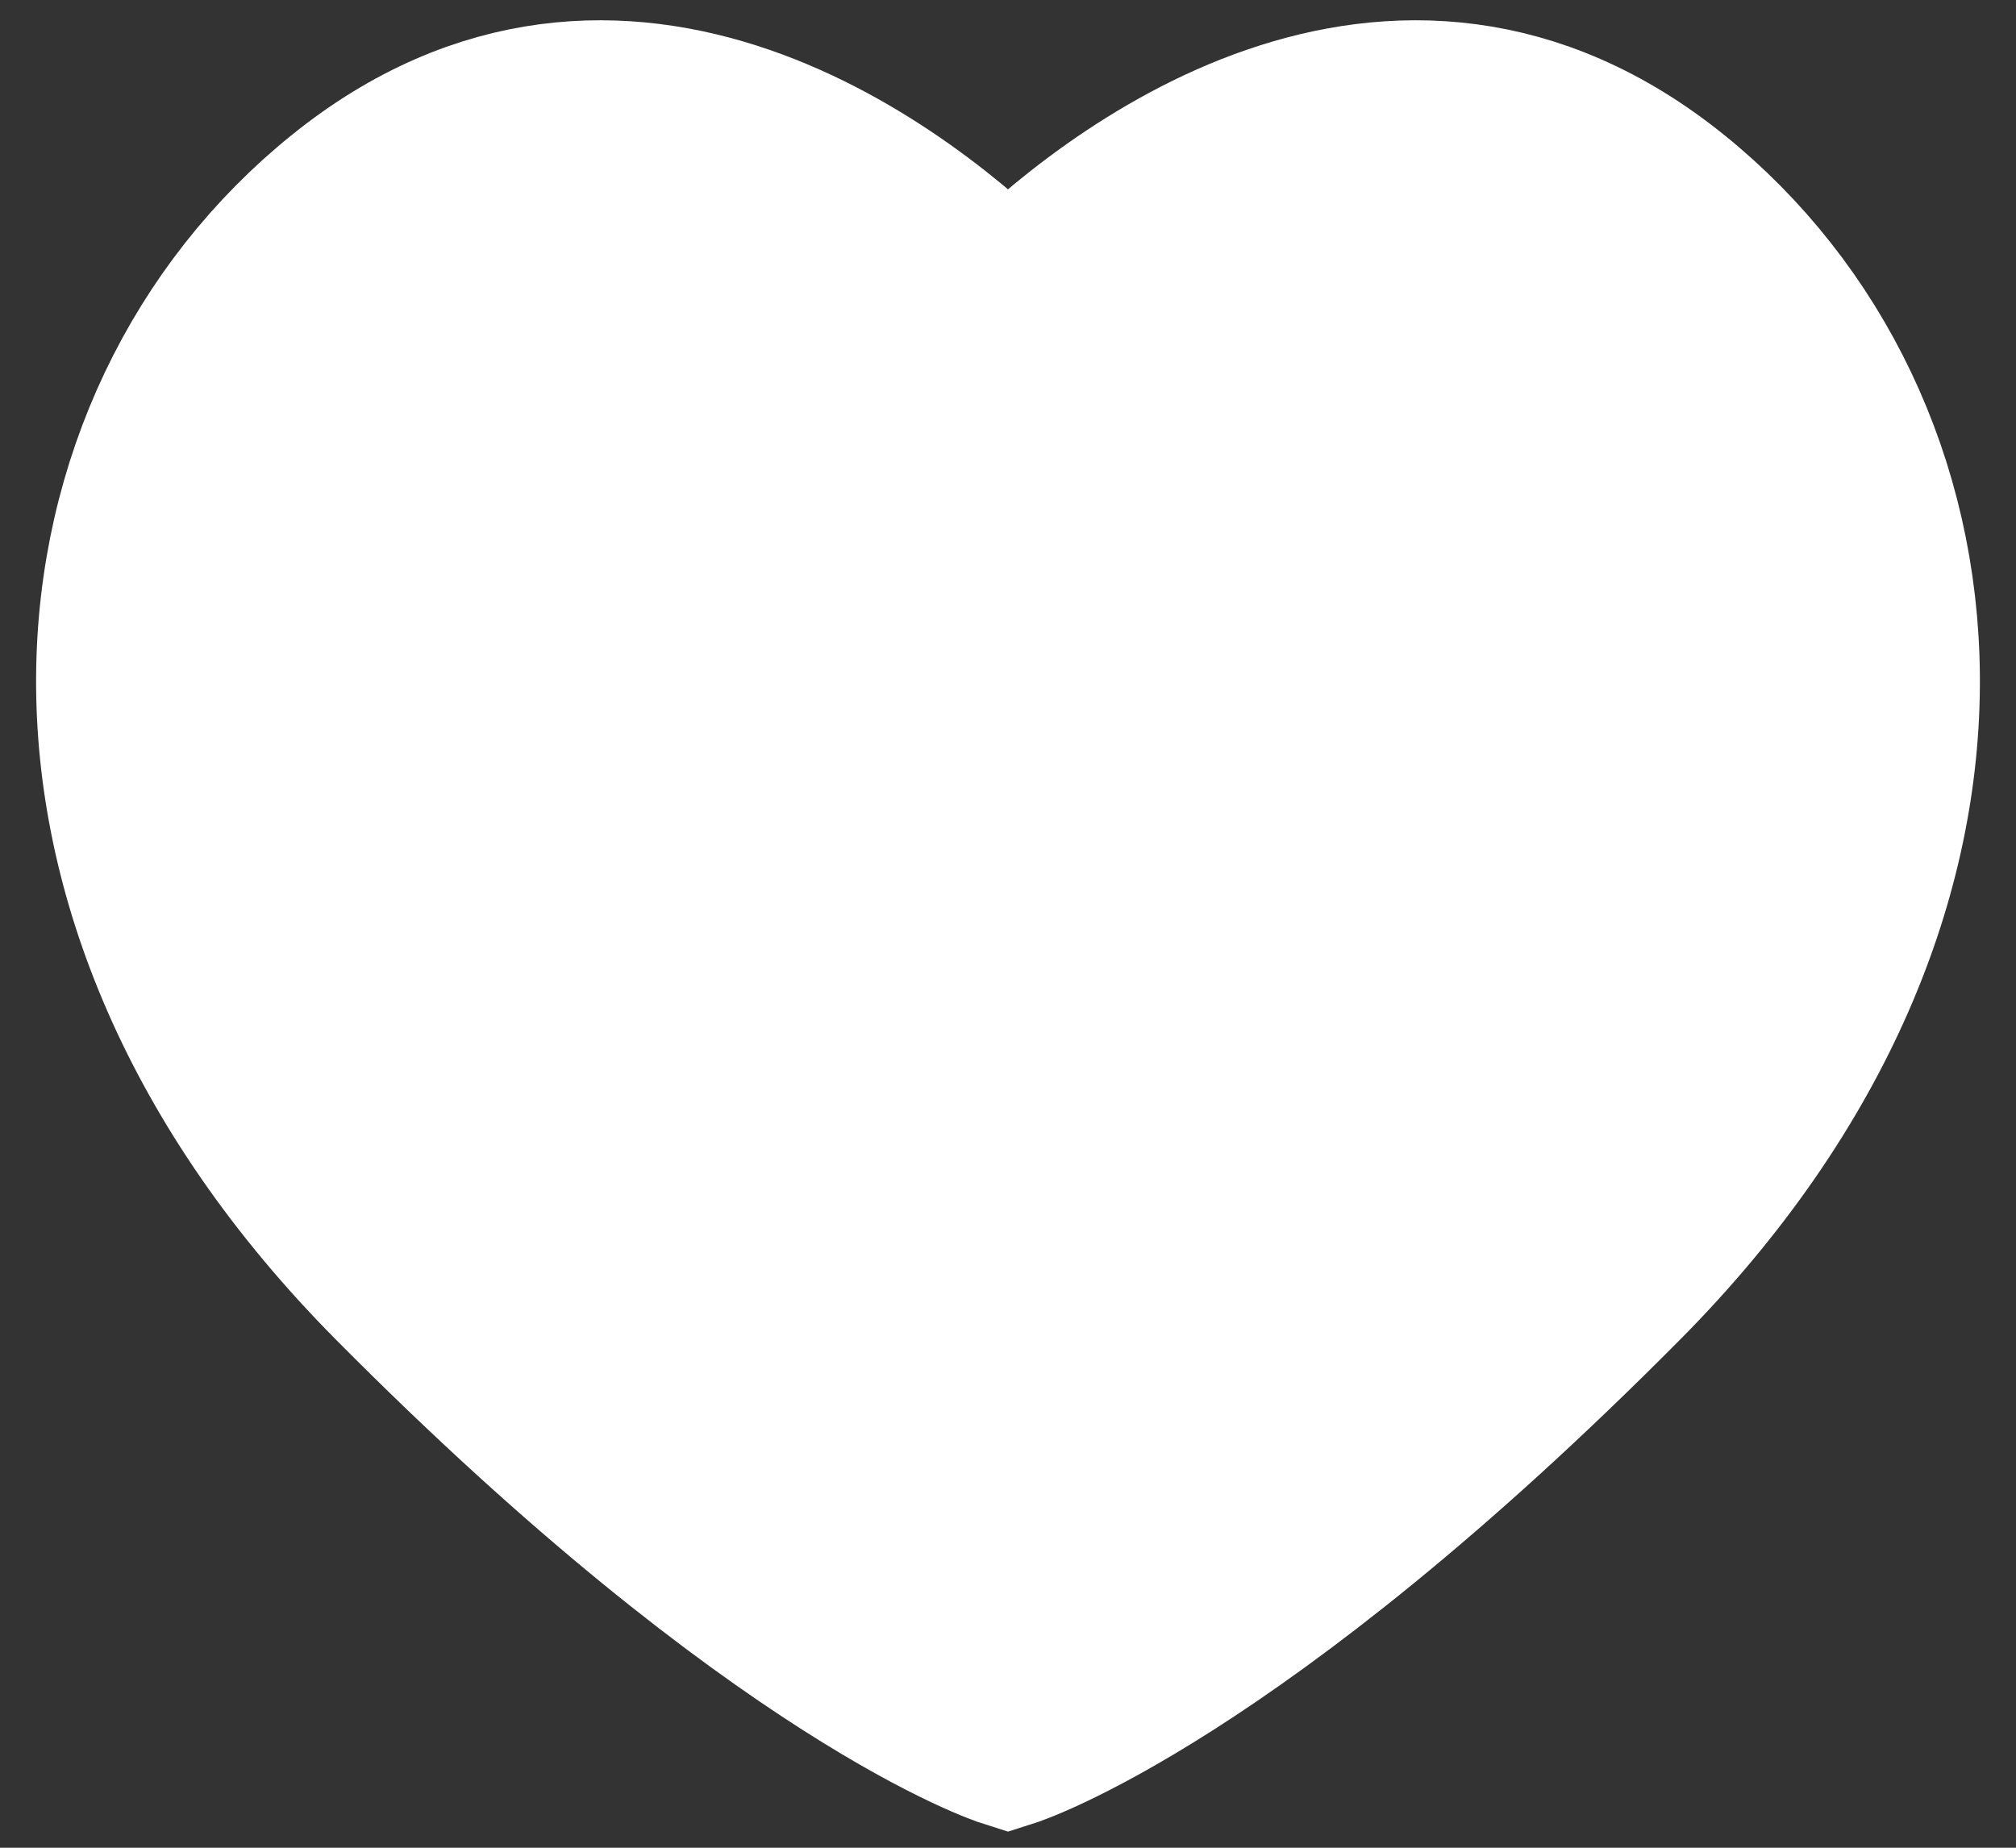 <svg width="24" height="22" viewBox="0 0 24 22" fill="none" xmlns="http://www.w3.org/2000/svg">
<rect x="0" y="0" width="24" height="22" fill="#333333" stroke="none"/>
<path d="M19.898 2.385C16.594 -0.28 13.215 2.385 12 3.61C10.785 2.385 7.406 -0.28 4.102 2.385C0.797 5.05 0.079 10.579 4.709 15.246C9.339 19.914 12 20.759 12 20.759C12 20.759 14.661 19.914 19.291 15.246C23.921 10.579 23.203 5.05 19.898 2.385Z" fill="white" stroke="white" stroke-width="2"/>
</svg>
